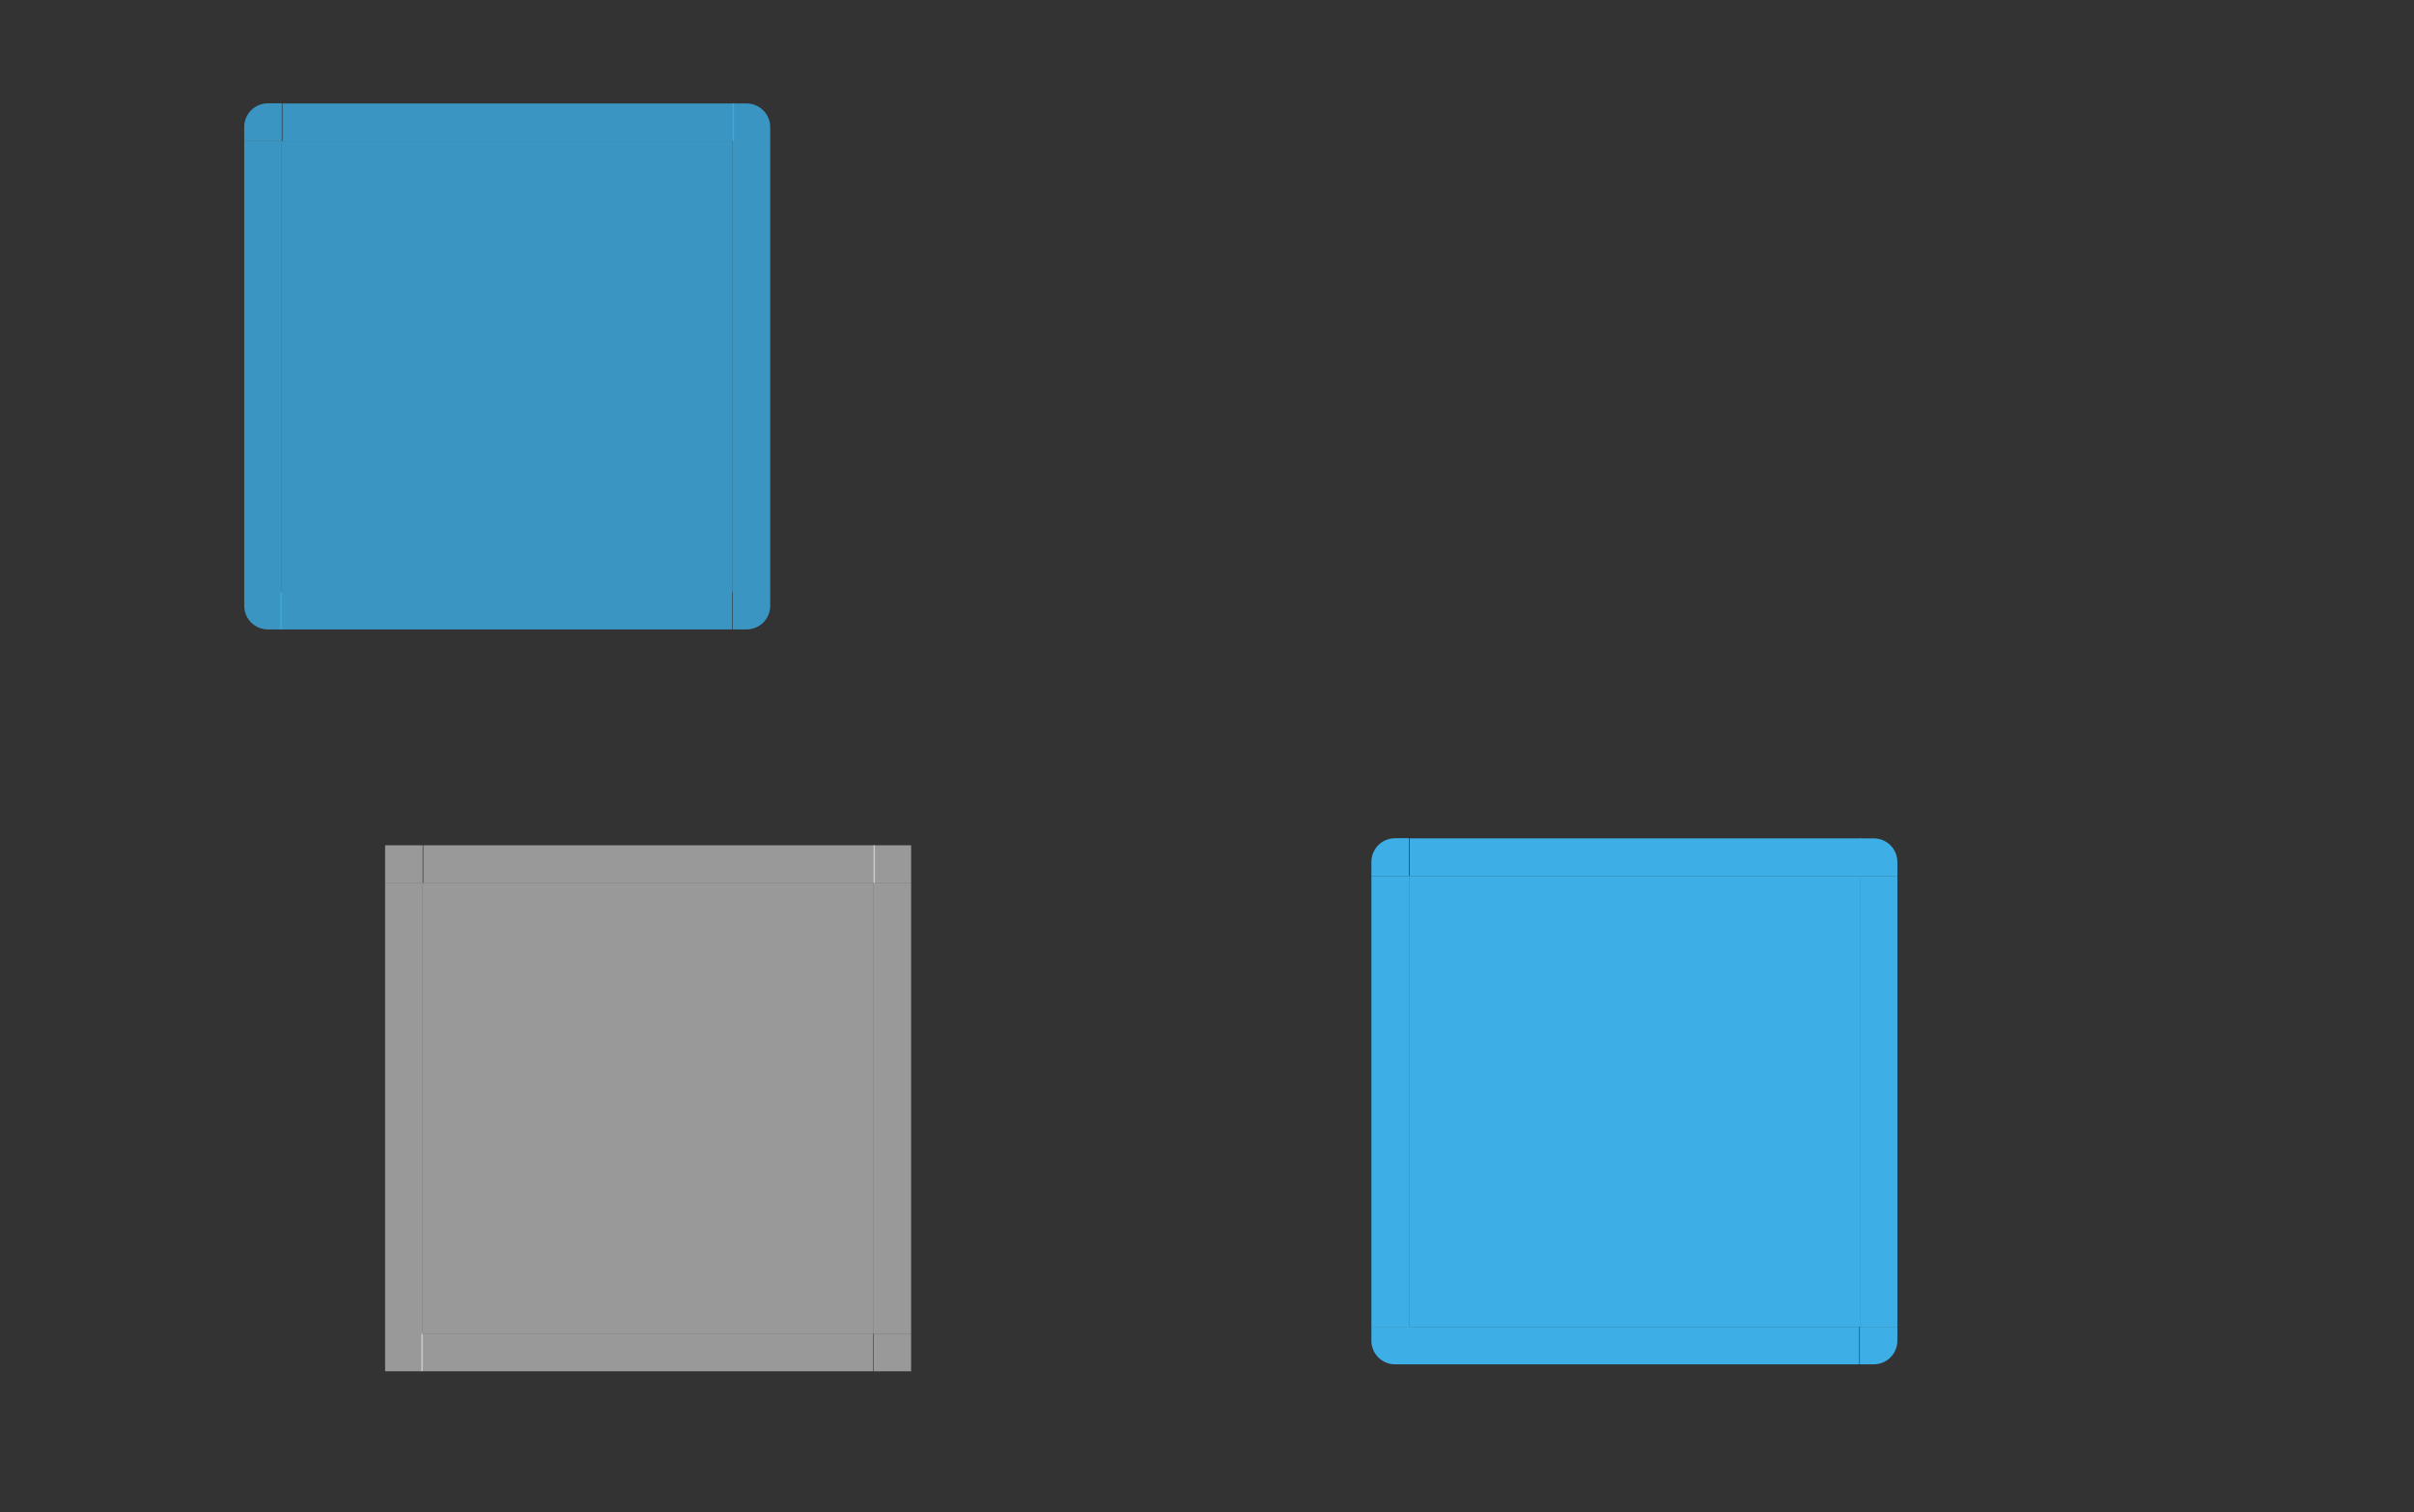 <?xml version="1.0" encoding="UTF-8" standalone="no"?>
<svg
   xmlns:dc="http://purl.org/dc/elements/1.1/"
   xmlns:cc="http://creativecommons.org/ns#"
   xmlns:rdf="http://www.w3.org/1999/02/22-rdf-syntax-ns#"
   xmlns:svg="http://www.w3.org/2000/svg"
   xmlns="http://www.w3.org/2000/svg"
   xmlns:xlink="http://www.w3.org/1999/xlink"
   xmlns:sodipodi="http://sodipodi.sourceforge.net/DTD/sodipodi-0.dtd"
   xmlns:inkscape="http://www.inkscape.org/namespaces/inkscape"
   inkscape:output_extension="org.inkscape.output.svgz.inkscape"
   sodipodi:docname="viewitem.svg"
   version="1.0"
   inkscape:version="1.0alpha2 (e8017634da, 2019-07-17)"
   sodipodi:version="0.32"
   id="svg7080"
   height="161"
   width="257">
  <rect width="100%" height="100%" fill="#333333" stroke="none"/>
  <sodipodi:namedview
     inkscape:document-rotation="0"
     inkscape:snap-nodes="false"
     inkscape:snap-to-guides="false"
     inkscape:snap-grids="false"
     inkscape:bbox-nodes="true"
     inkscape:snap-bbox="true"
     inkscape:window-maximized="1"
     gridtolerance="10000"
     inkscape:object-nodes="false"
     inkscape:object-paths="false"
     inkscape:snap-global="true"
     inkscape:window-y="0"
     inkscape:window-x="0"
     inkscape:window-height="835"
     inkscape:window-width="1600"
     showgrid="true"
     inkscape:current-layer="layer1"
     inkscape:document-units="px"
     inkscape:cy="142.83359"
     inkscape:cx="193.63553"
     inkscape:zoom="1.3137271"
     inkscape:pageshadow="2"
     inkscape:pageopacity="1"
     borderopacity="1.0"
     bordercolor="#666666"
     pagecolor="#eff0f1"
     id="base">
    <inkscape:grid
       empopacity="0.039"
       empcolor="#0000ff"
       opacity="0.02"
       color="#0000ff"
       snapvisiblegridlinesonly="true"
       empspacing="5"
       enabled="true"
       visible="true"
       id="grid7342"
       type="xygrid" />
  </sodipodi:namedview>
  <defs
     id="defs7082">
    <linearGradient
       id="linearGradient8746">
      <stop
         style="stop-color:#ffffff;stop-opacity:1;"
         offset="0"
         id="stop8748" />
      <stop
         style="stop-color:#ffffff;stop-opacity:0;"
         offset="1"
         id="stop8750" />
    </linearGradient>
    <linearGradient
       id="linearGradient8734">
      <stop
         style="stop-color:#ffffff;stop-opacity:1;"
         offset="0"
         id="stop8736" />
      <stop
         style="stop-color:#ffffff;stop-opacity:0;"
         offset="1"
         id="stop8738" />
    </linearGradient>
    <radialGradient
       inkscape:collect="always"
       xlink:href="#linearGradient8734"
       id="radialGradient12915"
       gradientUnits="userSpaceOnUse"
       gradientTransform="matrix(1.775,0,0,1.157,-709.576,314.764)"
       cx="355.285"
       cy="229.368"
       fx="355.285"
       fy="229.368"
       r="70" />
    <radialGradient
       inkscape:collect="always"
       xlink:href="#linearGradient8734"
       id="radialGradient12922"
       gradientUnits="userSpaceOnUse"
       gradientTransform="matrix(1.78,-6.4399432e-7,0,3.483,-711.135,-185.519)"
       cx="355.059"
       cy="222.732"
       fx="355.059"
       fy="222.732"
       r="70" />
    <radialGradient
       inkscape:collect="always"
       xlink:href="#linearGradient8734"
       id="radialGradient12928"
       gradientUnits="userSpaceOnUse"
       gradientTransform="matrix(1.78,0,0,1.156,-711.135,274.585)"
       cx="355.266"
       cy="236.553"
       fx="355.266"
       fy="236.553"
       r="70" />
    <radialGradient
       inkscape:collect="always"
       xlink:href="#linearGradient8734"
       id="radialGradient12935"
       gradientUnits="userSpaceOnUse"
       gradientTransform="matrix(0.652,-6.4204842e-7,0,1.158,-351.805,274.014)"
       cx="355.266"
       cy="236.553"
       fx="355.266"
       fy="236.553"
       r="70" />
    <radialGradient
       inkscape:collect="always"
       xlink:href="#linearGradient8746"
       id="radialGradient12941"
       gradientUnits="userSpaceOnUse"
       gradientTransform="matrix(0.65,0,0,1.151,-350.841,269.142)"
       cx="353.747"
       cy="269.55"
       fx="353.747"
       fy="269.55"
       r="70" />
    <radialGradient
       inkscape:collect="always"
       xlink:href="#linearGradient8734"
       id="radialGradient12949"
       gradientUnits="userSpaceOnUse"
       gradientTransform="matrix(-1.775,0,0,1.155,469.589,315.105)"
       cx="355.285"
       cy="229.368"
       fx="355.285"
       fy="229.368"
       r="70" />
    <radialGradient
       inkscape:collect="always"
       xlink:href="#linearGradient8734"
       id="radialGradient12955"
       gradientUnits="userSpaceOnUse"
       gradientTransform="matrix(-1.78,-6.4399419e-7,0,3.483,471.135,-185.519)"
       cx="355.059"
       cy="222.732"
       fx="355.059"
       fy="222.732"
       r="70" />
    <radialGradient
       inkscape:collect="always"
       xlink:href="#linearGradient8734"
       id="radialGradient12962"
       gradientUnits="userSpaceOnUse"
       gradientTransform="matrix(-1.78,0,0,1.158,471.135,274.189)"
       cx="355.266"
       cy="236.553"
       fx="355.266"
       fy="236.553"
       r="70" />
    <linearGradient
       gradientUnits="userSpaceOnUse"
       y2="912.772"
       x2="317.917"
       y1="909.772"
       x1="317.917"
       id="linearGradient4306"
       xlink:href="#linearGradient4254-7"
       inkscape:collect="always" />
    <linearGradient
       id="linearGradient4254-7">
      <stop
         id="stop4256"
         offset="0"
         style="stop-color:#888888;stop-opacity:1;" />
      <stop
         id="stop4258"
         offset="1"
         style="stop-color:#232323;stop-opacity:1;" />
    </linearGradient>
    <linearGradient
       id="linearGradient5705">
      <stop
         id="stop5707"
         offset="0"
         style="stop-color:#efefef;stop-opacity:0.936;" />
      <stop
         id="stop5709"
         offset="1"
         style="stop-color:#ededed;stop-opacity:0;" />
    </linearGradient>
    <style
       type="text/css"
       id="current-color-scheme">
      .ColorScheme-Text {
        color:#7B7C7E;
      }
      .ColorScheme-Background{
        color:#EFF0F1;
      }
      .ColorScheme-Highlight{
        color:#3DAEE6;
      }
      .ColorScheme-ViewText {
        color:#7B7C7E;
      }
      .ColorScheme-ViewBackground{
        color:#FCFCFC;
      }
      .ColorScheme-ViewHover {
        color:#3DAEE6;
      }
      .ColorScheme-ViewFocus{
        color:#1E92FF;
      }
      .ColorScheme-ButtonText {
        color:#7B7C7E;
      }
      .ColorScheme-ButtonBackground{
        color:#EFF0F1;
      }
      .ColorScheme-ButtonHover {
        color:#3DAEE6;
      }
      .ColorScheme-ButtonFocus{
        color:#1E92FF;
      }</style>
  </defs>
  <g
     transform="translate(297,-432)"
     id="layer1"
     inkscape:groupmode="layer"
     inkscape:label="Camada 1">
    <rect
       y="341.677"
       x="-247.071"
       height="40"
       width="40"
       id="hint-tile-center"
       style="opacity:0.875;fill:#008000;fill-opacity:1;stroke:none" />
    <path
       class="ColorScheme-Highlight"
       style="opacity:0.8;fill:currentColor;fill-opacity:1;fill-rule:nonzero;stroke:none"
       d="m -267,447.016 0,48 48,0 0,-48 -48,0 z"
       id="selected-center"
       inkscape:connector-curvature="0" />
    <g
       id="selected-left"
       transform="matrix(1,0,0,3.001,-457.143,-2043.387)">
      <path
         class="ColorScheme-Highlight"
         inkscape:connector-curvature="0"
         style="opacity:0.8;fill:currentColor;fill-rule:nonzero;stroke:none"
         d="m 186.143,829.857 0,16 4,0 0,-16 -4,0 z"
         id="path4119" />
    </g>
    <g
       id="selected-topleft"
       transform="translate(-457.143,-382.857)">
      <path
         class="ColorScheme-Highlight"
         inkscape:connector-curvature="0"
         id="path4131"
         d="m 186.143,829.857 4,0 0,-4 -1.469,0 c -1.405,0 -2.531,1.116 -2.531,2.531 l 0,1.469 z"
         style="opacity:0.8;fill:currentColor;fill-opacity:1;fill-rule:nonzero;stroke:none" />
    </g>
    <g
       id="selected-top"
       transform="matrix(0.367,0,0,1,-336.712,-382.841)">
      <path
         class="ColorScheme-Highlight"
         inkscape:connector-curvature="0"
         id="path4143"
         d="m 190.143,825.857 0,4 131,0 0,-4 -131,0 z"
         style="opacity:0.8;fill:currentColor;fill-opacity:1;fill-rule:nonzero;stroke:none" />
    </g>
    <g
       id="selected-topright"
       transform="translate(-540.143,-382.841)">
      <path
         class="ColorScheme-Highlight"
         inkscape:connector-curvature="0"
         style="opacity:0.8;fill:currentColor;fill-opacity:1;fill-rule:nonzero;stroke:none"
         d="m 321.143,825.857 0,4 4,0 0,-1.469 c 0,-1.405 -1.116,-2.531 -2.531,-2.531 l -1.469,0 z"
         id="path4155" />
    </g>
    <g
       id="selected-right"
       transform="matrix(1,0,0,3,-540.143,-2042.557)">
      <path
         class="ColorScheme-Highlight"
         inkscape:connector-curvature="0"
         id="path4167"
         d="m 325.143,829.857 0,16 -4,0 0,-16 4,0 z"
         style="opacity:0.8;fill:currentColor;fill-opacity:1;fill-rule:nonzero;stroke:none" />
    </g>
    <path
       inkscape:connector-curvature="0"
       id="normal-center"
       d="m -167,449.016 0,48 48,0 0,-48 -48,0 z"
       style="opacity:0.005;fill:#ffffff;fill-opacity:0.078;fill-rule:nonzero;stroke:none" />
    <g
       style="opacity:0.005"
       transform="matrix(0.367,0,0,0.5,-236.712,78.074)"
       id="normal-bottom">
      <g
         id="g4980">
        <path
           id="path4983"
           d="m 190.127,845.857 0,4 130.984,-0.062 0,-3.938 -130.984,0 z"
           style="opacity:0.823;fill:#ffffff;fill-opacity:0.078;fill-rule:nonzero;stroke:none"
           inkscape:connector-curvature="0" />
        <path
           style="opacity:0.85;fill:#000000;fill-opacity:0.157;fill-rule:nonzero;stroke:none"
           d="m 190.143,849.857 0,1 131,0 0,-1 -131,0 z"
           id="path4985"
           inkscape:connector-curvature="0" />
        <path
           sodipodi:nodetypes="ccccc"
           inkscape:connector-curvature="0"
           id="path4987"
           d="m 190.143,848.857 0,1 131,0 0,-1 z"
           style="fill:#ffffff;fill-opacity:0.157;fill-rule:nonzero;stroke:none" />
      </g>
      <rect
         transform="translate(-342.857,-17.143)"
         y="869"
         x="547"
         height="2"
         width="1"
         id="rect4989"
         style="opacity:0.521;fill:#ffffff;fill-opacity:0;stroke:none" />
    </g>
    <g
       style="opacity:0.005"
       transform="matrix(0.571,0,0,0.5,-278.653,78.074)"
       id="normal-bottomleft">
      <g
         id="g4993">
        <path
           inkscape:connector-curvature="0"
           style="opacity:0.85;fill:#000000;fill-opacity:0.157;fill-rule:nonzero;stroke:none"
           d="m 188.674,850.857 c -1.948,0 -3.531,-1.588 -3.531,-3.531 l 0,-1.469 1,0 0,1.469 c 0,1.405 1.116,2.531 2.531,2.531 l 1.469,0 0,1 -1.469,0 z"
           id="path4995" />
        <path
           inkscape:connector-curvature="0"
           style="opacity:0.823;fill:#ffffff;fill-opacity:0.078;fill-rule:nonzero;stroke:none"
           d="m 190.143,849.857 0,-4 -4,0 0,1.469 c 0,1.405 1.116,2.531 2.531,2.531 l 1.469,0 z"
           id="path4997" />
        <path
           sodipodi:nodetypes="ccccscccc"
           inkscape:connector-curvature="0"
           id="path4999"
           d="m 188.743,849.857 c -1.661,0 -2.6,-1.199 -2.6,-2.7 l 0,-1.3 1,0 -0.021,1.294 c -0.021,1.281 0.231,1.706 1.621,1.706 l 1.4,0 0,1 z"
           style="fill:#ffffff;fill-opacity:0.157;stroke:none" />
      </g>
      <rect
         y="851.857"
         x="183.143"
         height="2"
         width="2"
         id="rect5001"
         style="opacity:0.521;fill:#ffffff;fill-opacity:0;stroke:none" />
    </g>
    <g
       style="opacity:0.005"
       transform="matrix(0.571,0,0,3.001,-278.653,-2041.387)"
       id="normal-left">
      <g
         id="g5005">
        <path
           inkscape:connector-curvature="0"
           style="opacity:0.823;fill:#ffffff;fill-opacity:0.078;fill-rule:nonzero;stroke:none"
           d="m 186.143,829.857 0,16 4,0 0,-16 -4,0 z"
           id="path5007" />
        <path
           inkscape:connector-curvature="0"
           id="path5009"
           d="m 185.143,829.857 0,16 1,0 0,-16 -1,0 z"
           style="opacity:0.85;fill:#000000;fill-opacity:0.157;fill-rule:nonzero;stroke:none" />
        <path
           style="fill:#ffffff;fill-opacity:0.157;fill-rule:nonzero;stroke:none"
           d="m 186.143,829.857 0,16 1,0 0,-16 -1,0 z"
           id="path5011"
           inkscape:connector-curvature="0" />
      </g>
      <rect
         y="834.857"
         x="183.143"
         height="3"
         width="2"
         id="rect5013"
         style="opacity:0.521;fill:#ffffff;fill-opacity:0;stroke:none" />
    </g>
    <g
       style="opacity:0.005"
       transform="matrix(0.571,0,0,0.571,-278.653,-25.206)"
       id="normal-topleft">
      <g
         id="g5017">
        <path
           inkscape:connector-curvature="0"
           id="path5019"
           d="m 186.143,829.857 4,0 0,-4 -1.469,0 c -1.405,0 -2.531,1.116 -2.531,2.531 l 0,1.469 z"
           style="opacity:0.823;fill:#ffffff;fill-opacity:0.078;fill-rule:nonzero;stroke:none" />
        <path
           id="path5021"
           d="m 185.143,828.388 c 0,-1.948 1.588,-3.531 3.531,-3.531 l 1.469,0 0,1 -1.469,0 c -1.405,0 -2.531,1.116 -2.531,2.531 l 0,1.469 -1,0 0,-1.469 z"
           style="opacity:0.85;fill:#000000;fill-opacity:0.157;fill-rule:nonzero;stroke:none"
           inkscape:connector-curvature="0" />
        <path
           inkscape:connector-curvature="0"
           style="fill:#ffffff;fill-opacity:0.157;fill-rule:nonzero;stroke:none"
           d="m 186.143,829.857 1,0 0,-1 c 0,-1.415 0.595,-2 2,-2 l 1,0 0,-1 -1.469,0 c -1.405,0 -2.531,1.116 -2.531,2.531 l 0,1.469 z"
           id="path5023" />
      </g>
      <rect
         y="822.857"
         x="183.143"
         height="2"
         width="2"
         id="rect5025"
         style="opacity:0.521;fill:#ffffff;fill-opacity:0;stroke:none" />
    </g>
    <g
       style="opacity:0.005"
       transform="matrix(0.367,0,0,0.571,-236.712,-25.191)"
       id="normal-top">
      <g
         id="g5029">
        <path
           inkscape:connector-curvature="0"
           id="path5031"
           d="m 190.143,825.857 0,4 131,0 0,-4 -131,0 z"
           style="opacity:0.823;fill:#ffffff;fill-opacity:0.078;fill-rule:nonzero;stroke:none" />
        <path
           inkscape:connector-curvature="0"
           style="opacity:0.85;fill:#000000;fill-opacity:0.157;fill-rule:nonzero;stroke:none"
           d="m 190.143,824.857 0,1 131,0 0,-1 -131,0 z"
           id="path5033" />
        <path
           id="path5035"
           d="m 190.143,825.857 0,1 131,0 0,-1 -131,0 z"
           style="fill:#ffffff;fill-opacity:0.157;fill-rule:nonzero;stroke:none"
           inkscape:connector-curvature="0" />
      </g>
      <rect
         style="opacity:0.521;fill:#ffffff;fill-opacity:0;stroke:none"
         id="rect5037"
         width="3"
         height="2"
         x="200.143"
         y="822.857" />
    </g>
    <g
       style="opacity:0.005"
       transform="matrix(0.571,0,0,0.571,-302.51,-25.191)"
       id="normal-topright">
      <g
         id="g5041">
        <path
           inkscape:connector-curvature="0"
           style="opacity:0.823;fill:#ffffff;fill-opacity:0.078;fill-rule:nonzero;stroke:none"
           d="m 321.143,825.857 0,4 4,0 0,-1.469 c 0,-1.405 -1.116,-2.531 -2.531,-2.531 l -1.469,0 z"
           id="path5043" />
        <path
           inkscape:connector-curvature="0"
           style="opacity:0.85;fill:#000000;fill-opacity:0.157;fill-rule:nonzero;stroke:none"
           d="m 322.612,824.857 c 1.948,0 3.531,1.588 3.531,3.531 l 0,1.469 -1,0 0,-1.469 c 0,-1.405 -1.116,-2.531 -2.531,-2.531 l -1.469,0 0,-1 1.469,0 z"
           id="path5045" />
        <path
           sodipodi:nodetypes="ccssccssc"
           inkscape:connector-curvature="0"
           id="path5047"
           d="m 325.143,829.857 -1,0 0,-1 c 0,-1.415 -0.595,-2 -2,-2 l -1,0 0,-1 1.469,0 c 1.405,0 2.531,1.116 2.531,2.531 z"
           style="fill:#ffffff;fill-opacity:0.157;fill-rule:nonzero;stroke:none" />
      </g>
      <rect
         y="822.857"
         x="326.143"
         height="2"
         width="2"
         id="rect5049"
         style="opacity:0.521;fill:#ffffff;fill-opacity:0;stroke:none" />
    </g>
    <g
       style="opacity:0.005"
       transform="matrix(0.571,0,0,3,-302.51,-2040.557)"
       id="normal-right">
      <g
         id="g5053">
        <path
           inkscape:connector-curvature="0"
           id="path5055"
           d="m 325.143,829.857 0,16 -4,0 0,-16 4,0 z"
           style="opacity:0.823;fill:#ffffff;fill-opacity:0.078;fill-rule:nonzero;stroke:none" />
        <path
           inkscape:connector-curvature="0"
           style="opacity:0.85;fill:#000000;fill-opacity:0.157;fill-rule:nonzero;stroke:none"
           d="m 326.143,829.857 0,16 -1,0 0,-16 1,0 z"
           id="path5057" />
        <path
           id="path5059"
           d="m 325.143,829.857 0,16 -1,0 0,-16 1,0 z"
           style="fill:#ffffff;fill-opacity:0.157;fill-rule:nonzero;stroke:none"
           inkscape:connector-curvature="0" />
      </g>
      <rect
         style="opacity:0.521;fill:#ffffff;fill-opacity:0;stroke:none"
         id="rect5061"
         width="2"
         height="3"
         x="326.143"
         y="832.857" />
    </g>
    <g
       style="opacity:0.005"
       transform="matrix(0.571,0,0,0.5,-302.51,78.074)"
       id="normal-bottomright">
      <g
         id="g5065">
        <g
           id="g5067">
          <path
             inkscape:connector-curvature="0"
             style="opacity:0.823;fill:#ffffff;fill-opacity:0.078;fill-rule:nonzero;stroke:none"
             d="m 325.143,845.857 -4,0 0,4 1.469,0 c 1.405,0 2.531,-1.116 2.531,-2.531 l 0,-1.469 z"
             id="path5071" />
          <path
             sodipodi:nodetypes="csccscccc"
             inkscape:connector-curvature="0"
             id="path5069"
             d="m 322.143,849.857 c 1.597,0 3,-0.575 3,-3 0,-0.943 0,-1 0,-1 l -1,0 c 0,0.887 0,0.286 0,1 0,0.894 -0.317,2 -2,2 l -1,0 0,1 z"
             style="fill:#ffffff;fill-opacity:0.157;stroke:none" />
          <path
             inkscape:connector-curvature="0"
             style="opacity:0.852;fill:#000000;fill-opacity:0.157;fill-rule:nonzero;stroke:none"
             d="m 326.143,847.326 c 0,1.948 -1.588,3.531 -3.531,3.531 l -1.469,0 0,-1 1.469,0 c 1.405,0 2.531,-1.116 2.531,-2.531 l 0,-1.469 1,0 0,1.469 z"
             id="path5073" />
        </g>
      </g>
      <rect
         y="851.857"
         x="326.143"
         height="2"
         width="2"
         id="rect5075"
         style="opacity:0.521;fill:#ffffff;fill-opacity:0;stroke:none" />
    </g>
    <path
       inkscape:label="#selected-center-5"
       style="opacity:0.5;fill:#ffffff;fill-opacity:1;fill-rule:nonzero;stroke:none"
       d="m -252,526 v 48 h 48 v -48 z"
       id="hover-center"
       inkscape:connector-curvature="0" />
    <g
       inkscape:label="#selected-left-6"
       id="hover-left"
       transform="matrix(1,0,0,3.001,-442.143,-1964.402)">
      <path
         inkscape:connector-curvature="0"
         style="opacity:0.5;fill:#ffffff;fill-rule:nonzero;stroke:none"
         d="m 186.143,829.857 v 16 h 4 v -16 z"
         id="path4119-9" />
    </g>
    <g
       inkscape:label="#selected-topleft-7"
       id="hover-topleft"
       transform="translate(-442.143,-303.857)">
      <path
         sodipodi:nodetypes="ccccc"
         style="opacity:0.5;fill:#ffffff;fill-opacity:1;fill-rule:nonzero;stroke:none"
         d="m 186.143,829.857 h 4 v -4 h -4 z"
         id="path3133"
         inkscape:connector-curvature="0" />
    </g>
    <g
       inkscape:label="#selected-top-3"
       id="hover-top"
       transform="matrix(0.367,0,0,1,-321.712,-303.857)">
      <path
         inkscape:connector-curvature="0"
         id="path4143-7"
         d="m 190.143,825.857 v 4 h 131 v -4 z"
         style="opacity:0.5;fill:#ffffff;fill-opacity:1;fill-rule:nonzero;stroke:none" />
    </g>
    <g
       inkscape:label="#selected-topright-8"
       id="hover-topright"
       transform="translate(-525.143,-303.857)">
      <path
         sodipodi:nodetypes="ccccc"
         inkscape:connector-curvature="0"
         style="opacity:0.5;fill:#ffffff;fill-opacity:1;fill-rule:nonzero;stroke:none"
         d="m 321.143,825.857 v 4 h 4 l 0,-4 z"
         id="path4155-3" />
    </g>
    <g
       inkscape:label="#selected-right-5"
       id="hover-right"
       transform="matrix(1,0,0,3,-525.143,-1963.572)">
      <path
         inkscape:connector-curvature="0"
         id="path4167-1"
         d="m 325.143,829.857 v 16 h -4 v -16 z"
         style="opacity:0.5;fill:#ffffff;fill-opacity:1;fill-rule:nonzero;stroke:none" />
    </g>
    <path
       inkscape:label="#selected-center-5"
       class="ColorScheme-Highlight"
       style="fill:currentColor;fill-opacity:1;fill-rule:nonzero;stroke:none"
       d="m -147,525.263 0,48 48,0 0,-48 -48,0 z"
       id="selected+hover-center"
       inkscape:connector-curvature="0" />
    <g
       inkscape:label="#selected-left-6"
       id="selected+hover-left"
       transform="matrix(1,0,0,3.001,-337.143,-1965.139)">
      <path
         class="ColorScheme-Highlight"
         inkscape:connector-curvature="0"
         style="fill:currentColor;fill-rule:nonzero;stroke:none"
         d="m 186.143,829.857 0,16 4,0 0,-16 -4,0 z"
         id="path4119-9-6" />
    </g>
    <g
       inkscape:label="#selected-topleft-7"
       id="selected+hover-topleft"
       transform="translate(-337.143,-304.61)">
      <path
         class="ColorScheme-Highlight"
         inkscape:connector-curvature="0"
         id="path4131-9-7"
         d="m 186.143,829.857 4,0 0,-4 -1.469,0 c -1.405,0 -2.531,1.116 -2.531,2.531 l 0,1.469 z"
         style="fill:currentColor;fill-opacity:1;fill-rule:nonzero;stroke:none" />
    </g>
    <g
       inkscape:label="#selected-top-3"
       id="selected+hover-top"
       transform="matrix(0.367,0,0,1,-216.712,-304.594)">
      <path
         class="ColorScheme-Highlight"
         inkscape:connector-curvature="0"
         id="path4143-7-8"
         d="m 190.143,825.857 0,4 131,0 0,-4 -131,0 z"
         style="fill:currentColor;fill-opacity:1;fill-rule:nonzero;stroke:none" />
    </g>
    <g
       inkscape:label="#selected-topright-8"
       id="selected+hover-topright"
       transform="translate(-420.143,-304.594)">
      <path
         class="ColorScheme-Highlight"
         inkscape:connector-curvature="0"
         style="fill:currentColor;fill-opacity:1;fill-rule:nonzero;stroke:none"
         d="m 321.143,825.857 0,4 4,0 0,-1.469 c 0,-1.405 -1.116,-2.531 -2.531,-2.531 l -1.469,0 z"
         id="path4155-3-0" />
    </g>
    <g
       inkscape:label="#selected-right-5"
       id="selected+hover-right"
       transform="matrix(1,0,0,3,-420.143,-1964.31)">
      <path
         class="ColorScheme-Highlight"
         inkscape:connector-curvature="0"
         id="path4167-1-9"
         d="m 325.143,829.857 0,16 -4,0 0,-16 4,0 z"
         style="fill:currentColor;fill-opacity:1;fill-rule:nonzero;stroke:none" />
    </g>
    <g
       id="selected-bottomright"
       transform="matrix(-1,0,0,-1,-28.857,1324.873)">
      <path
         class="ColorScheme-Highlight"
         inkscape:connector-curvature="0"
         id="path4131-3"
         d="m 186.143,829.857 4,0 0,-4 -1.469,0 c -1.405,0 -2.531,1.116 -2.531,2.531 l 0,1.469 z"
         style="opacity:0.8;fill:currentColor;fill-opacity:1;fill-rule:nonzero;stroke:none" />
    </g>
    <g
       id="selected-bottom"
       transform="matrix(-0.367,0,0,-1,-149.276,1324.873)">
      <path
         class="ColorScheme-Highlight"
         inkscape:connector-curvature="0"
         id="path4143-6"
         d="m 190.143,825.857 0,4 131,0 0,-4 -131,0 z"
         style="opacity:0.8;fill:currentColor;fill-opacity:1;fill-rule:nonzero;stroke:none" />
    </g>
    <g
       id="selected-bottomleft"
       transform="matrix(-1,0,0,-1,54.143,1324.873)">
      <path
         class="ColorScheme-Highlight"
         inkscape:connector-curvature="0"
         style="opacity:0.8;fill:currentColor;fill-opacity:1;fill-rule:nonzero;stroke:none"
         d="m 321.143,825.857 0,4 4,0 0,-1.469 c 0,-1.405 -1.116,-2.531 -2.531,-2.531 l -1.469,0 z"
         id="path4155-5" />
    </g>
    <g
       inkscape:label="#hover-bottomright"
       id="hover-bottomright"
       transform="rotate(180,-6.929,701.929)">
      <path
         sodipodi:nodetypes="ccccc"
         style="opacity:0.5;fill:#ffffff;fill-opacity:1;fill-rule:nonzero;stroke:none"
         d="m 186.143,829.857 h 4 v -4 l -4,4e-4 z"
         id="path3133-3"
         inkscape:connector-curvature="0" />
    </g>
    <g
       inkscape:label="#hover-bottom"
       id="hover-bottom"
       transform="matrix(-0.367,0,0,-1,-134.276,1403.858)">
      <path
         inkscape:connector-curvature="0"
         id="path4143-7-6"
         d="m 190.143,825.857 v 4 h 131 v -4 z"
         style="opacity:0.5;fill:#ffffff;fill-opacity:1;fill-rule:nonzero;stroke:none" />
    </g>
    <g
       inkscape:label="#hover-bottomleft"
       id="hover-bottomleft"
       transform="rotate(180,34.571,701.929)">
      <path
         sodipodi:nodetypes="ccccc"
         inkscape:connector-curvature="0"
         style="opacity:0.5;fill:#ffffff;fill-opacity:1;fill-rule:nonzero;stroke:none"
         d="m 321.143,825.857 v 4 h 4 l 0,-4 z"
         id="path4155-3-03" />
    </g>
    <g
       inkscape:label="#selected+hover-bottomright"
       id="selected+hover-bottomright"
       transform="matrix(-1,0,0,-1,91.143,1403.12)">
      <path
         class="ColorScheme-Highlight"
         inkscape:connector-curvature="0"
         id="path4131-9-7-7"
         d="m 186.143,829.857 4,0 0,-4 -1.469,0 c -1.405,0 -2.531,1.116 -2.531,2.531 l 0,1.469 z"
         style="fill:currentColor;fill-opacity:1;fill-rule:nonzero;stroke:none" />
    </g>
    <g
       inkscape:label="#selected+hover-bottom"
       id="selected+hover-bottom"
       transform="matrix(-0.367,0,0,-1,-29.276,1403.12)">
      <path
         class="ColorScheme-Highlight"
         inkscape:connector-curvature="0"
         id="path4143-7-8-4"
         d="m 190.143,825.857 0,4 131,0 0,-4 -131,0 z"
         style="fill:currentColor;fill-opacity:1;fill-rule:nonzero;stroke:none" />
    </g>
    <g
       inkscape:label="#selected+hover-bottomleft"
       id="selected+hover-bottomleft"
       transform="matrix(-1,0,0,-1,174.143,1403.12)">
      <path
         class="ColorScheme-Highlight"
         inkscape:connector-curvature="0"
         style="fill:currentColor;fill-opacity:1;fill-rule:nonzero;stroke:none"
         d="m 321.143,825.857 0,4 4,0 0,-1.469 c 0,-1.405 -1.116,-2.531 -2.531,-2.531 l -1.469,0 z"
         id="path4155-3-0-0" />
    </g>
  </g>
</svg>
